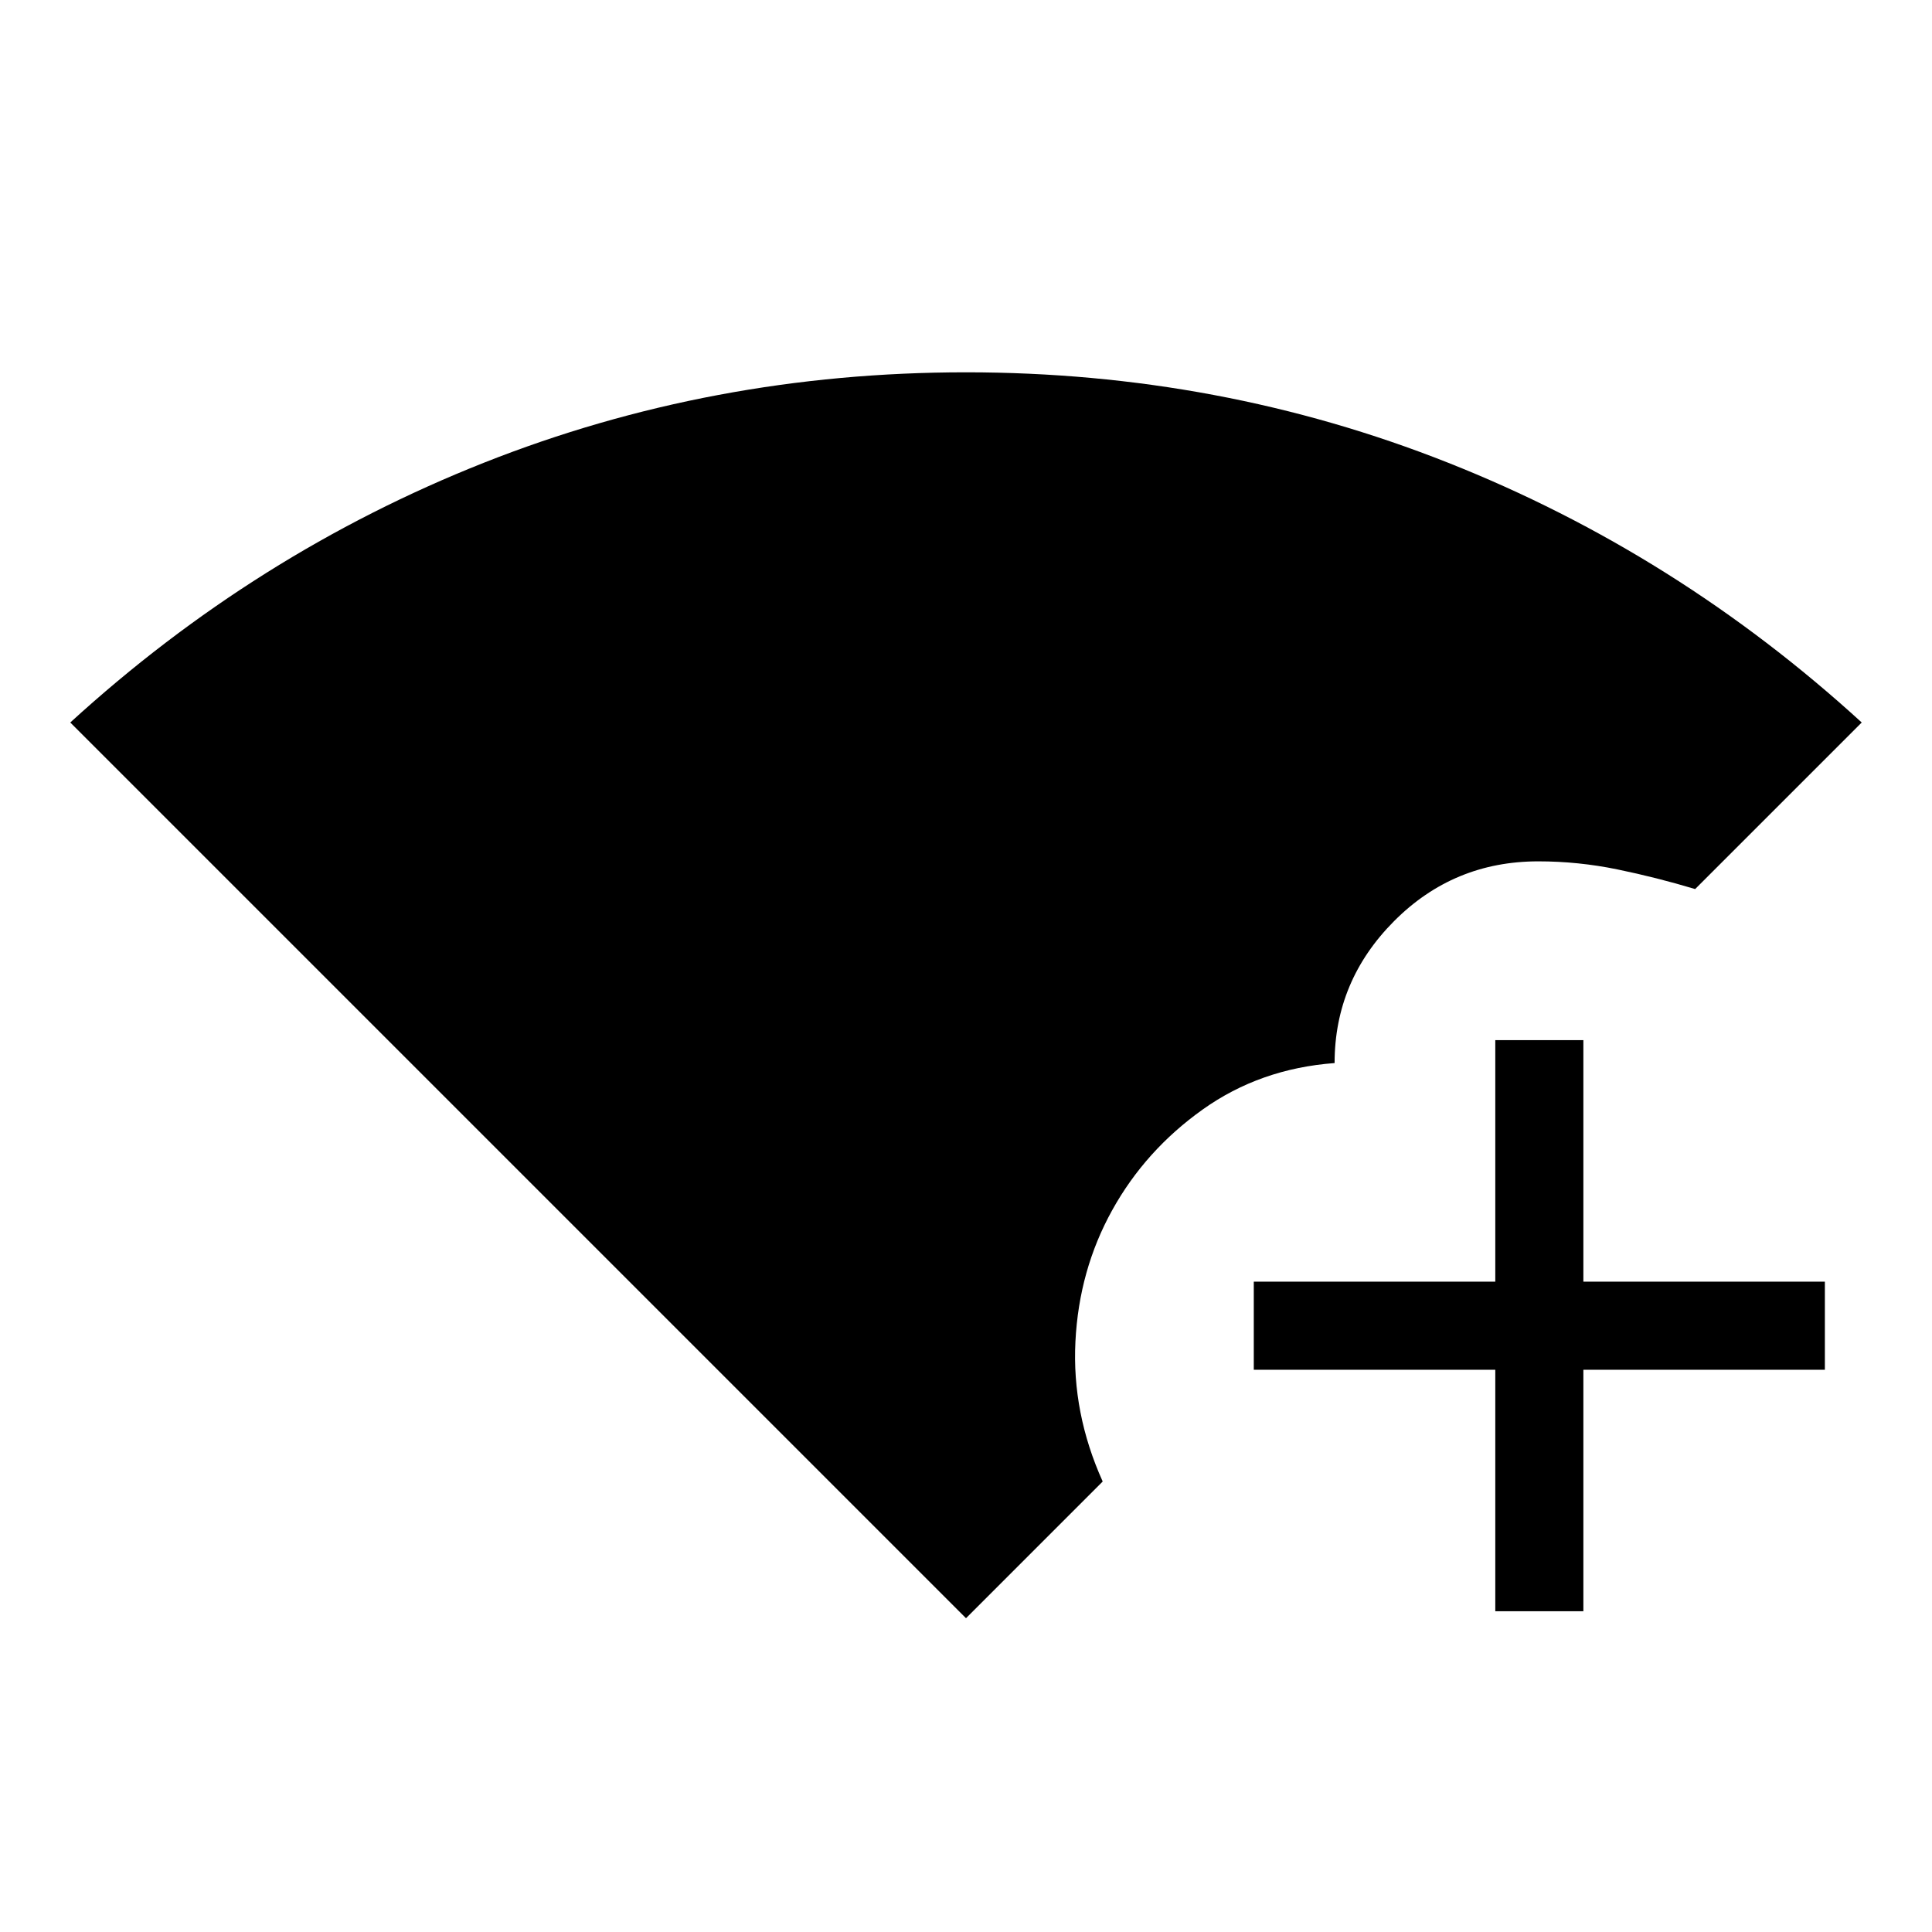 <svg xmlns="http://www.w3.org/2000/svg" height="48" viewBox="0 96 960 960" width="48"><path d="M480 900.077 34.923 455q92-84.077 205.448-129.039Q353.82 281 480 281q126.18 0 239.629 44.961Q833.077 370.923 925.077 455l-82.769 82.77Q823.11 532 803.656 528q-19.453-4-39.271-4-42.095 0-71.663 29.693-29.568 29.692-29.568 70.538-37 2.758-65.5 23.044-28.5 20.287-45 50.045-16.5 29.757-18.28 65.297-1.78 35.539 13.549 69.537L480 900.077Zm263-3.461v-120H623v-43.77h120v-120h43.769v120h120v43.77h-120v120H743Z"/></svg>